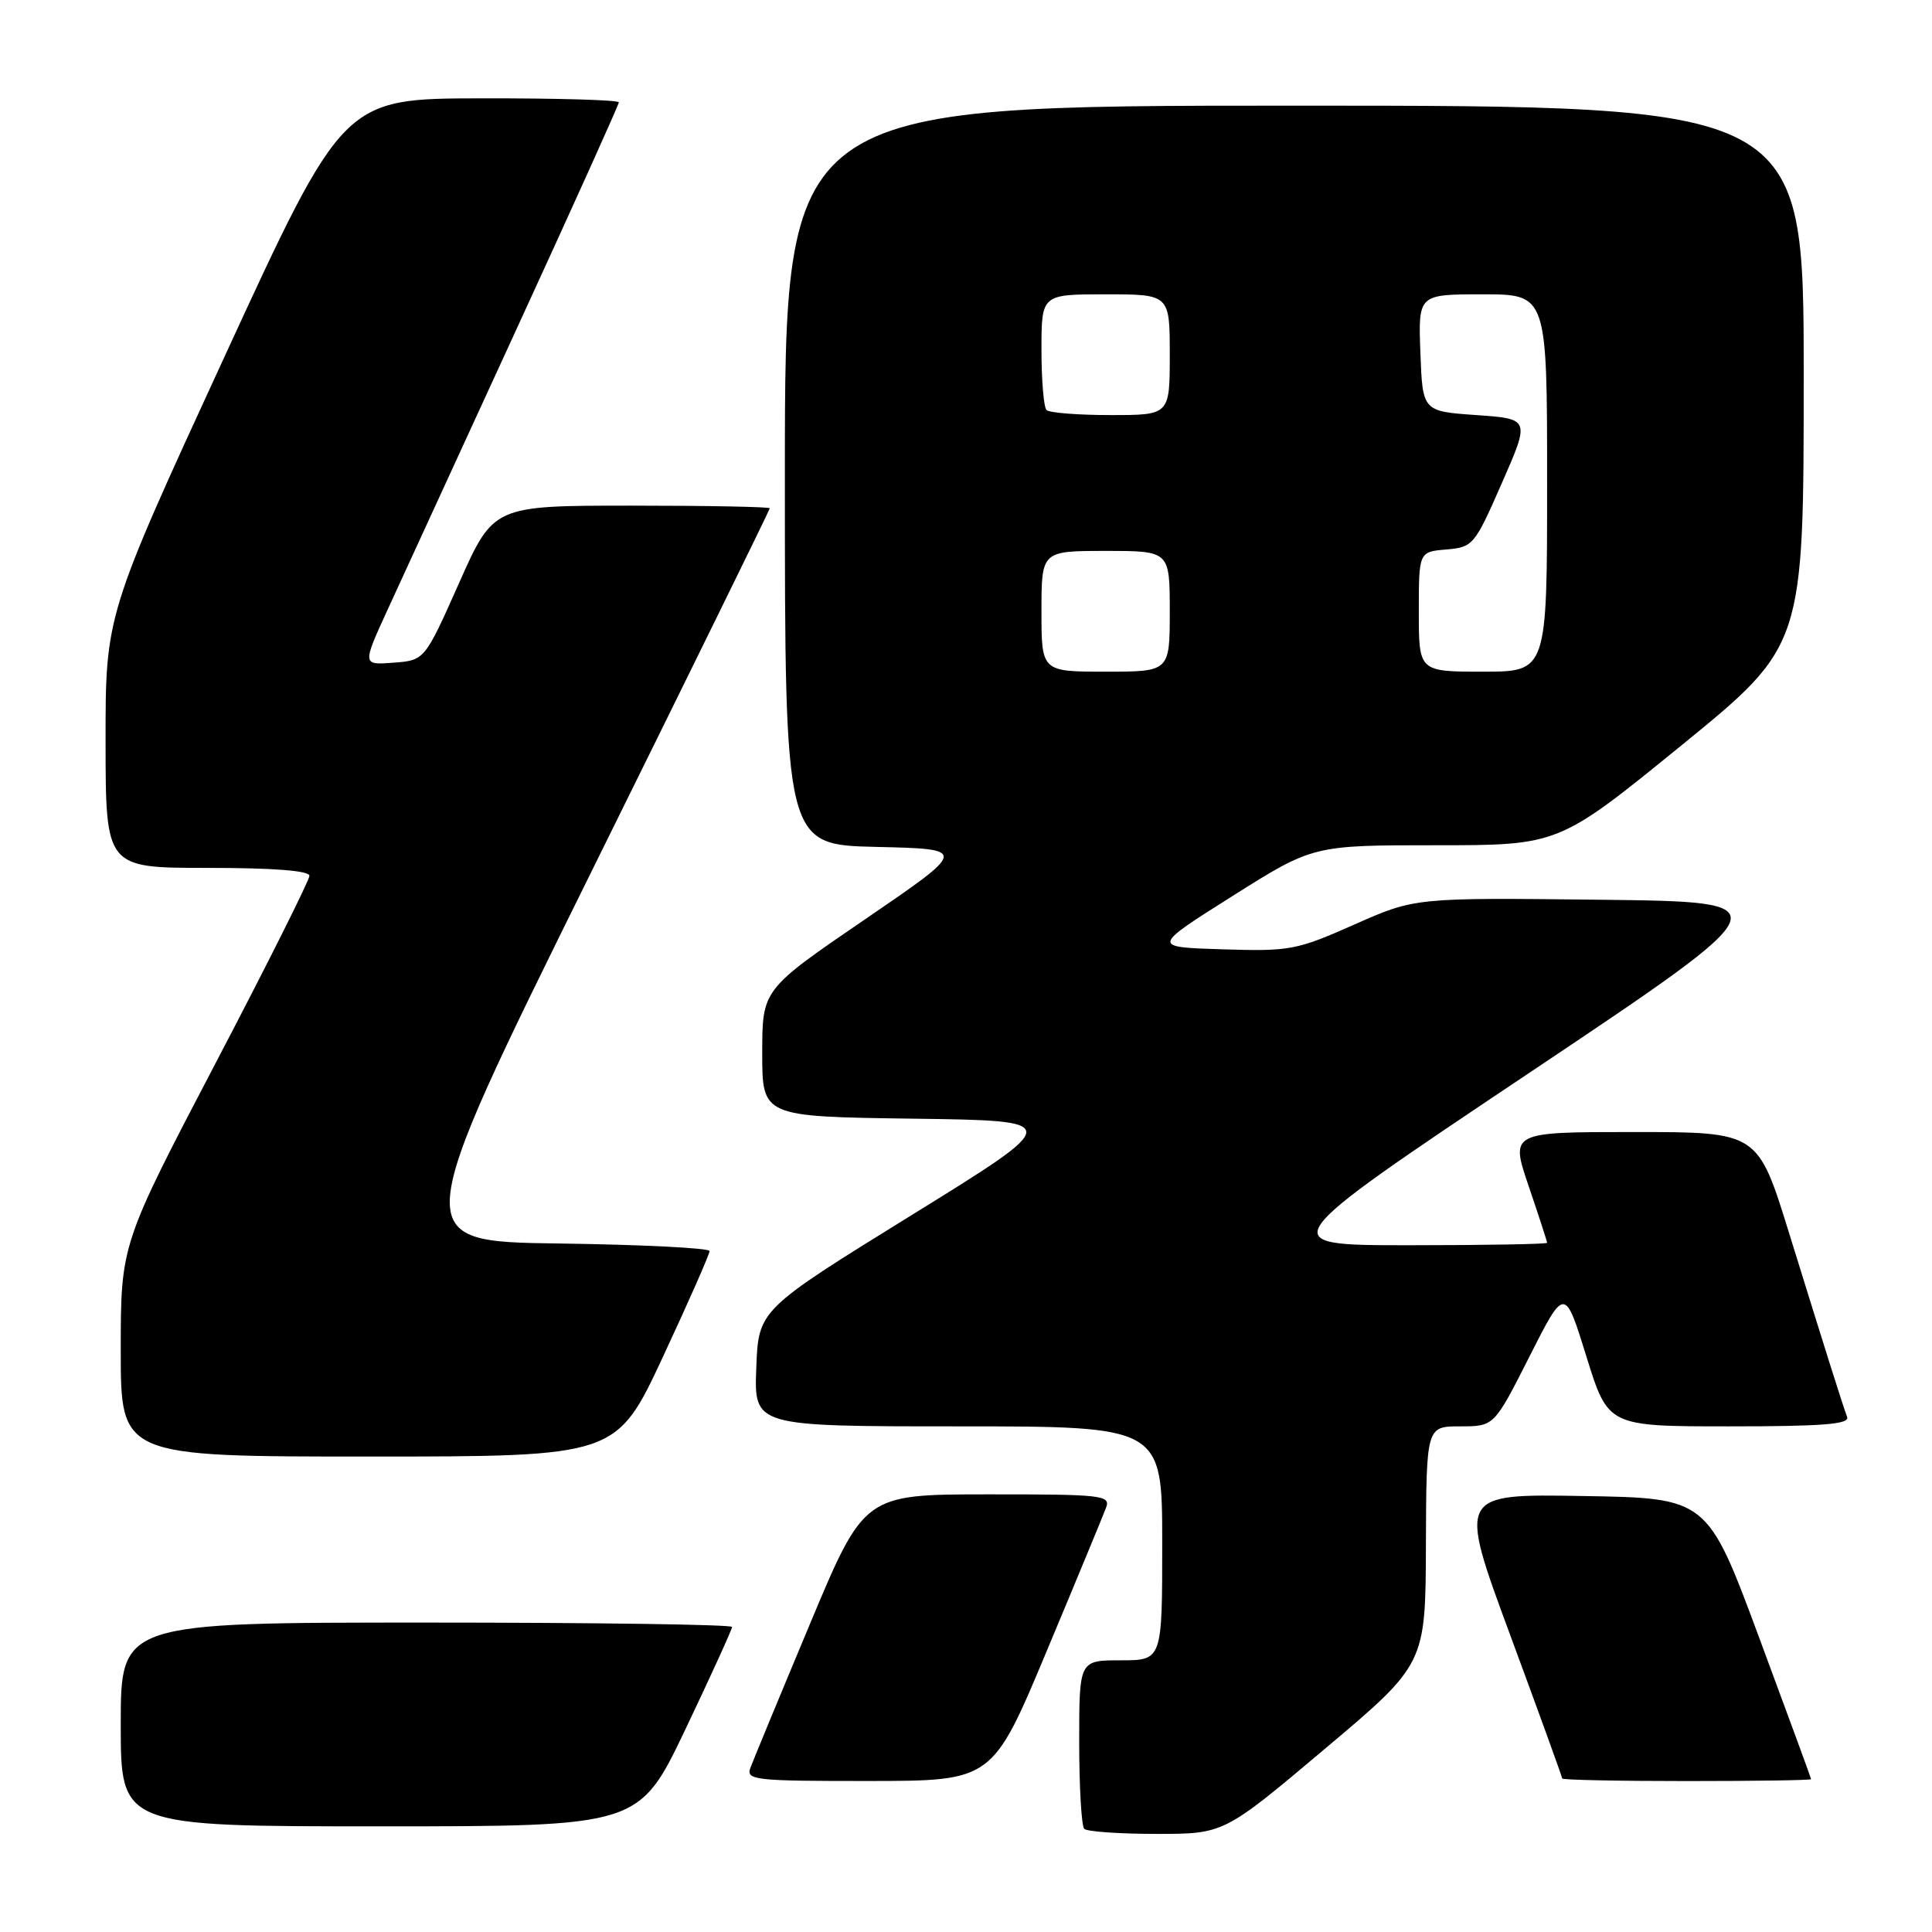 <?xml version="1.0" encoding="UTF-8" standalone="no"?>
<!DOCTYPE svg PUBLIC "-//W3C//DTD SVG 1.1//EN" "http://www.w3.org/Graphics/SVG/1.1/DTD/svg11.dtd" >
<svg xmlns="http://www.w3.org/2000/svg" xmlns:xlink="http://www.w3.org/1999/xlink" version="1.1" viewBox="0 0 256 256">
 <g >
 <path fill="currentColor"
d=" M 175.53 231.75 C 188.89 220.50 188.89 220.50 188.94 204.75 C 189.00 189.00 189.00 189.00 193.49 189.00 C 197.98 189.00 197.98 189.00 202.66 179.75 C 207.34 170.50 207.34 170.50 210.21 179.75 C 213.08 189.00 213.08 189.00 229.14 189.00 C 241.58 189.00 245.11 188.72 244.75 187.75 C 244.12 186.05 241.89 178.96 237.02 163.25 C 232.91 150.00 232.91 150.00 216.52 150.00 C 200.12 150.00 200.12 150.00 202.56 157.18 C 203.90 161.12 205.00 164.50 205.00 164.68 C 205.00 164.85 196.79 165.00 186.75 165.00 C 168.50 165.00 168.50 165.00 202.50 142.25 C 236.50 119.50 236.50 119.50 212.00 119.22 C 187.50 118.94 187.50 118.94 179.45 122.51 C 171.81 125.90 170.92 126.07 161.99 125.79 C 152.58 125.50 152.58 125.50 163.28 118.75 C 173.98 112.00 173.98 112.00 190.26 112.00 C 206.54 112.00 206.54 112.00 222.77 98.79 C 239.00 85.57 239.00 85.57 239.00 49.79 C 239.00 14.00 239.00 14.00 171.50 14.00 C 104.00 14.00 104.00 14.00 104.00 62.97 C 104.00 111.94 104.00 111.94 116.13 112.22 C 128.25 112.50 128.25 112.50 114.63 121.81 C 101.00 131.12 101.00 131.12 101.00 139.54 C 101.00 147.96 101.00 147.96 121.01 148.23 C 141.02 148.50 141.02 148.50 120.76 161.03 C 100.50 173.56 100.50 173.56 100.21 181.28 C 99.92 189.00 99.92 189.00 126.96 189.00 C 154.00 189.00 154.00 189.00 154.00 204.50 C 154.00 220.00 154.00 220.00 148.50 220.00 C 143.00 220.00 143.00 220.00 143.00 230.83 C 143.00 236.79 143.30 241.97 143.67 242.33 C 144.03 242.70 148.35 243.00 153.26 243.00 C 162.18 243.00 162.18 243.00 175.53 231.75 Z  M 90.85 229.08 C 94.23 221.98 97.00 215.90 97.00 215.58 C 97.00 215.26 78.78 215.00 56.50 215.00 C 16.00 215.00 16.00 215.00 16.00 228.50 C 16.00 242.00 16.00 242.00 50.35 242.00 C 84.69 242.00 84.69 242.00 90.85 229.08 Z  M 138.71 218.74 C 142.68 209.26 146.21 200.71 146.57 199.75 C 147.17 198.13 146.02 198.00 130.86 198.01 C 114.50 198.02 114.50 198.02 107.29 215.26 C 103.32 224.74 99.79 233.29 99.43 234.25 C 98.83 235.87 99.98 236.00 115.14 235.99 C 131.50 235.98 131.50 235.98 138.71 218.74 Z  M 239.98 235.75 C 239.97 235.61 236.88 227.18 233.10 217.00 C 226.23 198.50 226.23 198.50 209.72 198.23 C 193.20 197.95 193.20 197.95 200.10 216.63 C 203.90 226.91 207.00 235.47 207.00 235.66 C 207.00 235.85 214.43 236.00 223.50 236.00 C 232.57 236.00 239.99 235.89 239.98 235.75 Z  M 87.86 179.75 C 91.26 172.46 94.03 166.17 94.02 165.77 C 94.01 165.37 85.03 164.92 74.07 164.77 C 54.15 164.50 54.15 164.50 78.07 116.10 C 91.23 89.48 102.00 67.54 102.00 67.35 C 102.00 67.16 93.76 67.00 83.69 67.00 C 65.39 67.00 65.39 67.00 60.83 77.25 C 56.27 87.50 56.27 87.50 52.13 87.81 C 48.00 88.12 48.00 88.12 51.35 80.81 C 53.19 76.79 60.84 60.14 68.35 43.81 C 75.86 27.47 82.00 13.86 82.00 13.56 C 82.00 13.25 73.79 13.01 63.75 13.03 C 45.50 13.06 45.50 13.06 29.74 47.28 C 13.98 81.50 13.98 81.50 13.99 98.25 C 14.00 115.00 14.00 115.00 27.50 115.00 C 36.27 115.00 41.00 115.37 41.00 116.05 C 41.00 116.63 35.38 127.86 28.50 141.00 C 16.00 164.90 16.00 164.90 16.00 178.95 C 16.00 193.00 16.00 193.00 48.84 193.00 C 81.68 193.00 81.68 193.00 87.86 179.75 Z  M 138.00 81.00 C 138.00 73.00 138.00 73.00 146.50 73.00 C 155.00 73.00 155.00 73.00 155.00 81.00 C 155.00 89.00 155.00 89.00 146.50 89.00 C 138.00 89.00 138.00 89.00 138.00 81.00 Z  M 188.00 81.06 C 188.00 73.12 188.00 73.12 191.64 72.81 C 195.18 72.51 195.39 72.26 199.01 64.00 C 202.74 55.50 202.74 55.50 195.62 55.00 C 188.50 54.50 188.50 54.50 188.21 46.75 C 187.92 39.00 187.92 39.00 196.46 39.00 C 205.00 39.00 205.00 39.00 205.00 64.00 C 205.00 89.00 205.00 89.00 196.50 89.00 C 188.00 89.00 188.00 89.00 188.00 81.06 Z  M 138.67 54.33 C 138.30 53.97 138.00 50.37 138.00 46.33 C 138.00 39.00 138.00 39.00 146.50 39.00 C 155.00 39.00 155.00 39.00 155.00 47.00 C 155.00 55.00 155.00 55.00 147.17 55.00 C 142.86 55.00 139.03 54.70 138.67 54.33 Z "/>
</g>
</svg>